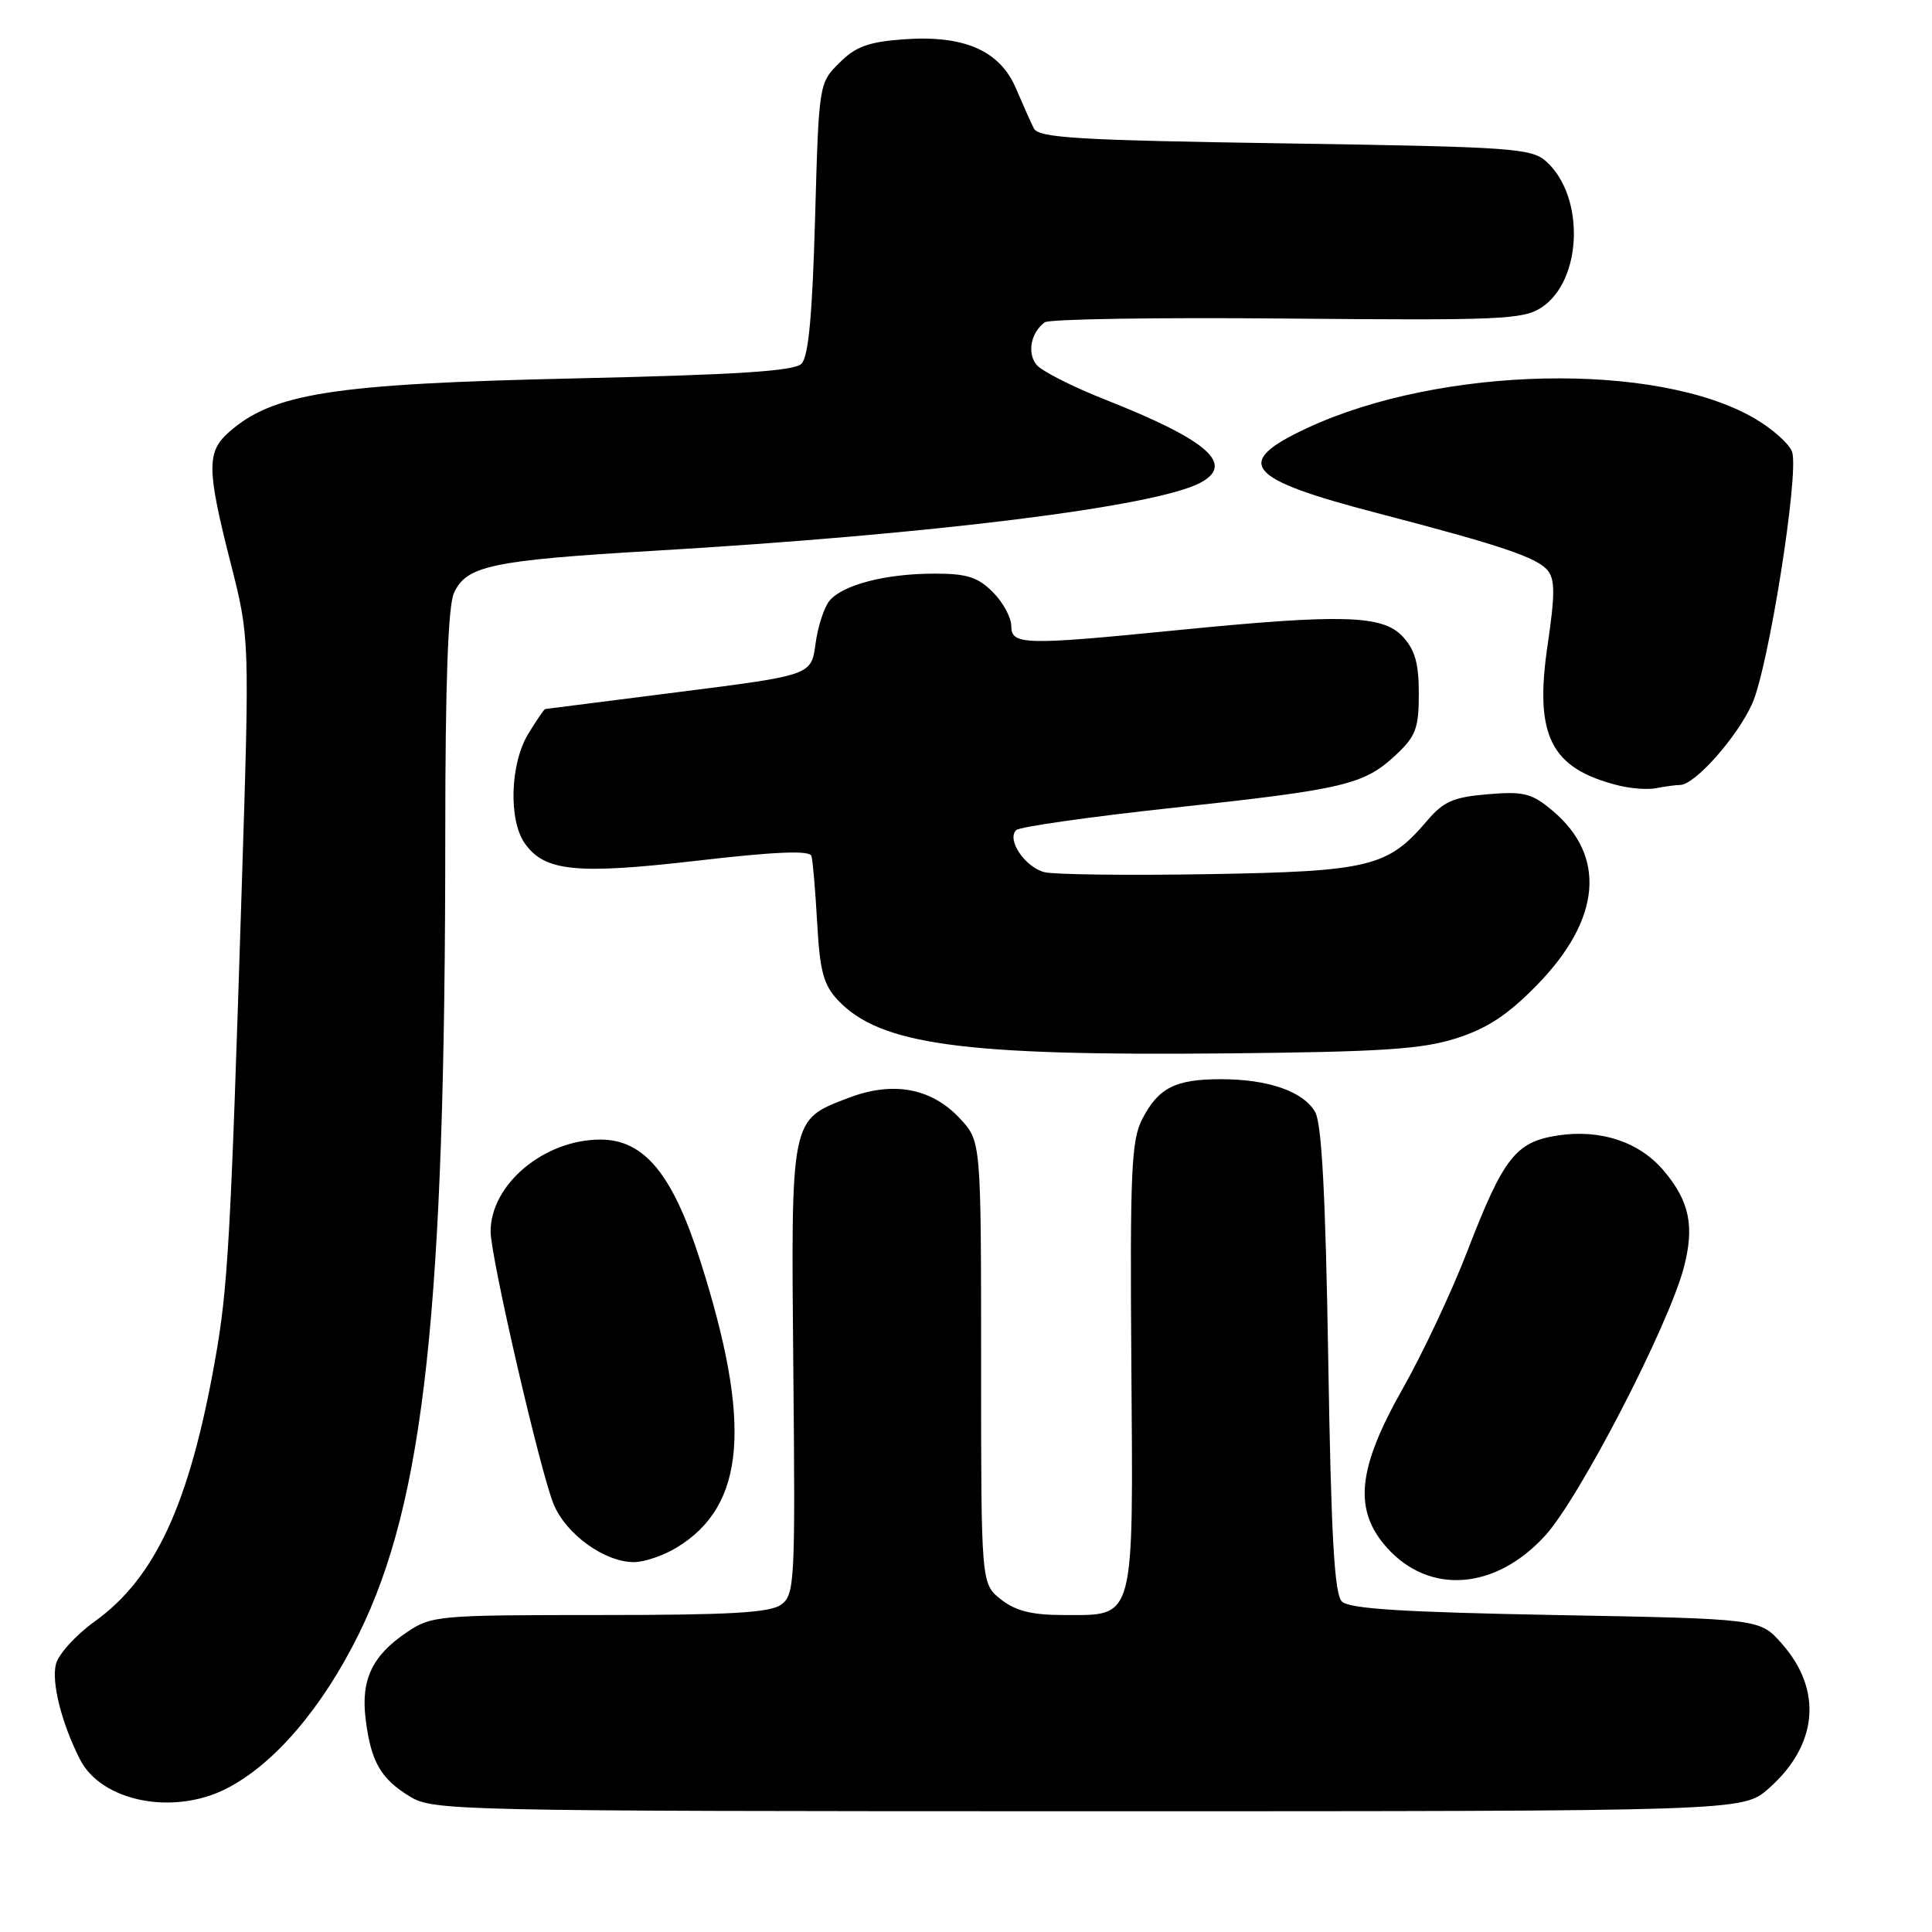 <?xml version="1.0" encoding="UTF-8" standalone="no"?>
<!DOCTYPE svg PUBLIC "-//W3C//DTD SVG 1.1//EN" "http://www.w3.org/Graphics/SVG/1.1/DTD/svg11.dtd" >
<svg xmlns="http://www.w3.org/2000/svg" xmlns:xlink="http://www.w3.org/1999/xlink" version="1.1" viewBox="0 0 256 256">
 <g >
 <path fill="currentColor"
d=" M 234.34 237.00 C 240.91 231.23 241.56 223.90 236.03 217.71 C 233.17 214.50 233.17 214.50 206.13 214.00 C 185.85 213.62 178.77 213.18 177.80 212.20 C 176.81 211.22 176.38 203.49 176.00 180.20 C 175.65 158.57 175.14 148.87 174.27 147.36 C 172.71 144.62 168.05 143.00 161.79 143.00 C 155.74 143.00 153.50 144.13 151.36 148.27 C 149.91 151.08 149.72 155.16 149.91 180.84 C 150.16 215.16 150.47 214.00 140.98 214.00 C 136.72 214.00 134.60 213.47 132.63 211.93 C 130.00 209.85 130.00 209.85 130.00 180.53 C 130.00 151.21 130.00 151.21 127.17 148.18 C 123.41 144.16 118.32 143.22 112.42 145.48 C 104.71 148.42 104.81 147.94 105.12 181.56 C 105.39 209.69 105.30 211.31 103.51 212.62 C 102.03 213.70 96.74 214.00 79.46 214.00 C 58.04 214.00 57.18 214.08 53.91 216.28 C 49.32 219.37 47.80 222.57 48.45 227.79 C 49.14 233.41 50.44 235.69 54.31 238.05 C 57.40 239.93 60.12 239.99 144.22 240.00 C 230.93 240.00 230.93 240.00 234.34 237.00 Z  M 30.01 237.00 C 36.33 233.77 42.71 226.31 47.55 216.50 C 56.23 198.88 59.00 173.36 59.00 110.80 C 59.00 90.59 59.37 80.29 60.15 78.58 C 61.79 74.96 65.17 74.25 86.50 72.99 C 123.49 70.82 153.15 67.13 159.07 63.96 C 163.67 61.50 160.02 58.32 146.49 52.97 C 142.09 51.24 137.97 49.14 137.32 48.31 C 136.08 46.73 136.61 44.05 138.43 42.71 C 139.02 42.27 153.47 42.05 170.54 42.21 C 198.70 42.47 201.84 42.34 204.25 40.75 C 209.67 37.20 210.05 26.07 204.90 21.41 C 202.94 19.64 200.47 19.46 170.25 19.00 C 142.67 18.58 137.60 18.27 136.98 17.00 C 136.57 16.18 135.51 13.79 134.61 11.69 C 132.47 6.69 127.75 4.63 119.74 5.21 C 115.07 5.55 113.37 6.17 111.21 8.34 C 108.51 11.03 108.50 11.10 108.00 28.97 C 107.64 41.77 107.13 47.27 106.20 48.20 C 105.23 49.17 97.70 49.66 76.20 50.14 C 44.02 50.86 36.10 52.10 30.25 57.34 C 27.38 59.90 27.42 62.28 30.54 74.52 C 33.08 84.50 33.08 84.50 32.05 117.00 C 30.55 164.52 30.21 170.60 28.49 180.26 C 25.10 199.29 20.58 209.09 12.51 214.88 C 10.04 216.66 7.74 219.19 7.41 220.51 C 6.80 222.92 8.16 228.32 10.58 233.10 C 13.42 238.71 22.92 240.61 30.01 237.00 Z  M 204.74 203.48 C 209.30 198.48 221.08 175.70 223.12 167.94 C 224.55 162.48 223.87 159.18 220.47 155.14 C 217.25 151.32 212.13 149.60 206.45 150.45 C 200.84 151.30 199.23 153.35 194.44 165.76 C 192.38 171.12 188.51 179.35 185.84 184.05 C 179.85 194.63 179.32 200.08 183.76 205.06 C 189.39 211.36 198.16 210.70 204.74 203.48 Z  M 89.70 205.04 C 98.80 199.49 99.68 188.68 92.78 167.03 C 89.13 155.57 85.36 151.00 79.56 151.00 C 72.09 151.00 64.99 156.95 65.01 163.20 C 65.02 166.62 71.62 195.16 73.37 199.34 C 75.04 203.33 80.12 206.99 84.00 206.99 C 85.38 206.99 87.94 206.12 89.70 205.04 Z  M 193.00 137.57 C 197.09 136.26 199.83 134.45 203.69 130.49 C 212.15 121.81 212.89 113.45 205.73 107.43 C 202.97 105.11 201.93 104.84 197.15 105.24 C 192.59 105.62 191.28 106.19 189.10 108.75 C 183.90 114.88 181.48 115.47 160.13 115.83 C 149.47 116.01 139.70 115.89 138.41 115.57 C 135.81 114.91 133.34 111.24 134.66 109.99 C 135.12 109.55 144.50 108.22 155.50 107.03 C 178.21 104.58 180.75 103.97 184.96 100.03 C 187.60 97.57 188.00 96.51 188.00 91.91 C 188.00 87.86 187.49 86.09 185.83 84.31 C 183.17 81.49 177.76 81.34 156.00 83.50 C 135.69 85.52 134.00 85.48 134.00 82.95 C 134.00 81.83 132.90 79.80 131.55 78.45 C 129.56 76.46 128.09 76.00 123.80 76.01 C 117.36 76.01 111.67 77.49 109.91 79.60 C 109.20 80.47 108.36 83.04 108.06 85.32 C 107.50 89.47 107.50 89.47 90.00 91.69 C 80.38 92.91 72.38 93.93 72.24 93.95 C 72.09 93.98 71.08 95.46 69.99 97.25 C 67.60 101.18 67.36 108.64 69.53 111.74 C 72.15 115.48 76.37 115.90 92.43 114.04 C 102.77 112.84 107.29 112.66 107.52 113.42 C 107.70 114.01 108.04 118.00 108.28 122.28 C 108.63 128.66 109.12 130.49 111.00 132.50 C 116.57 138.43 127.41 139.92 162.50 139.58 C 183.16 139.38 188.45 139.03 193.00 137.57 Z  M 222.63 104.01 C 224.58 103.99 230.17 97.69 232.17 93.25 C 234.33 88.47 238.40 62.85 237.47 59.91 C 237.14 58.86 234.92 56.87 232.54 55.47 C 219.57 47.87 190.86 48.48 173.18 56.73 C 163.28 61.35 165.00 63.43 182.50 67.99 C 198.93 72.27 203.64 73.86 205.08 75.59 C 206.05 76.77 206.05 78.80 205.08 85.38 C 203.27 97.51 205.45 101.84 214.50 104.09 C 216.15 104.50 218.40 104.66 219.50 104.43 C 220.60 104.21 222.01 104.02 222.63 104.01 Z "/>
</g>
</svg>